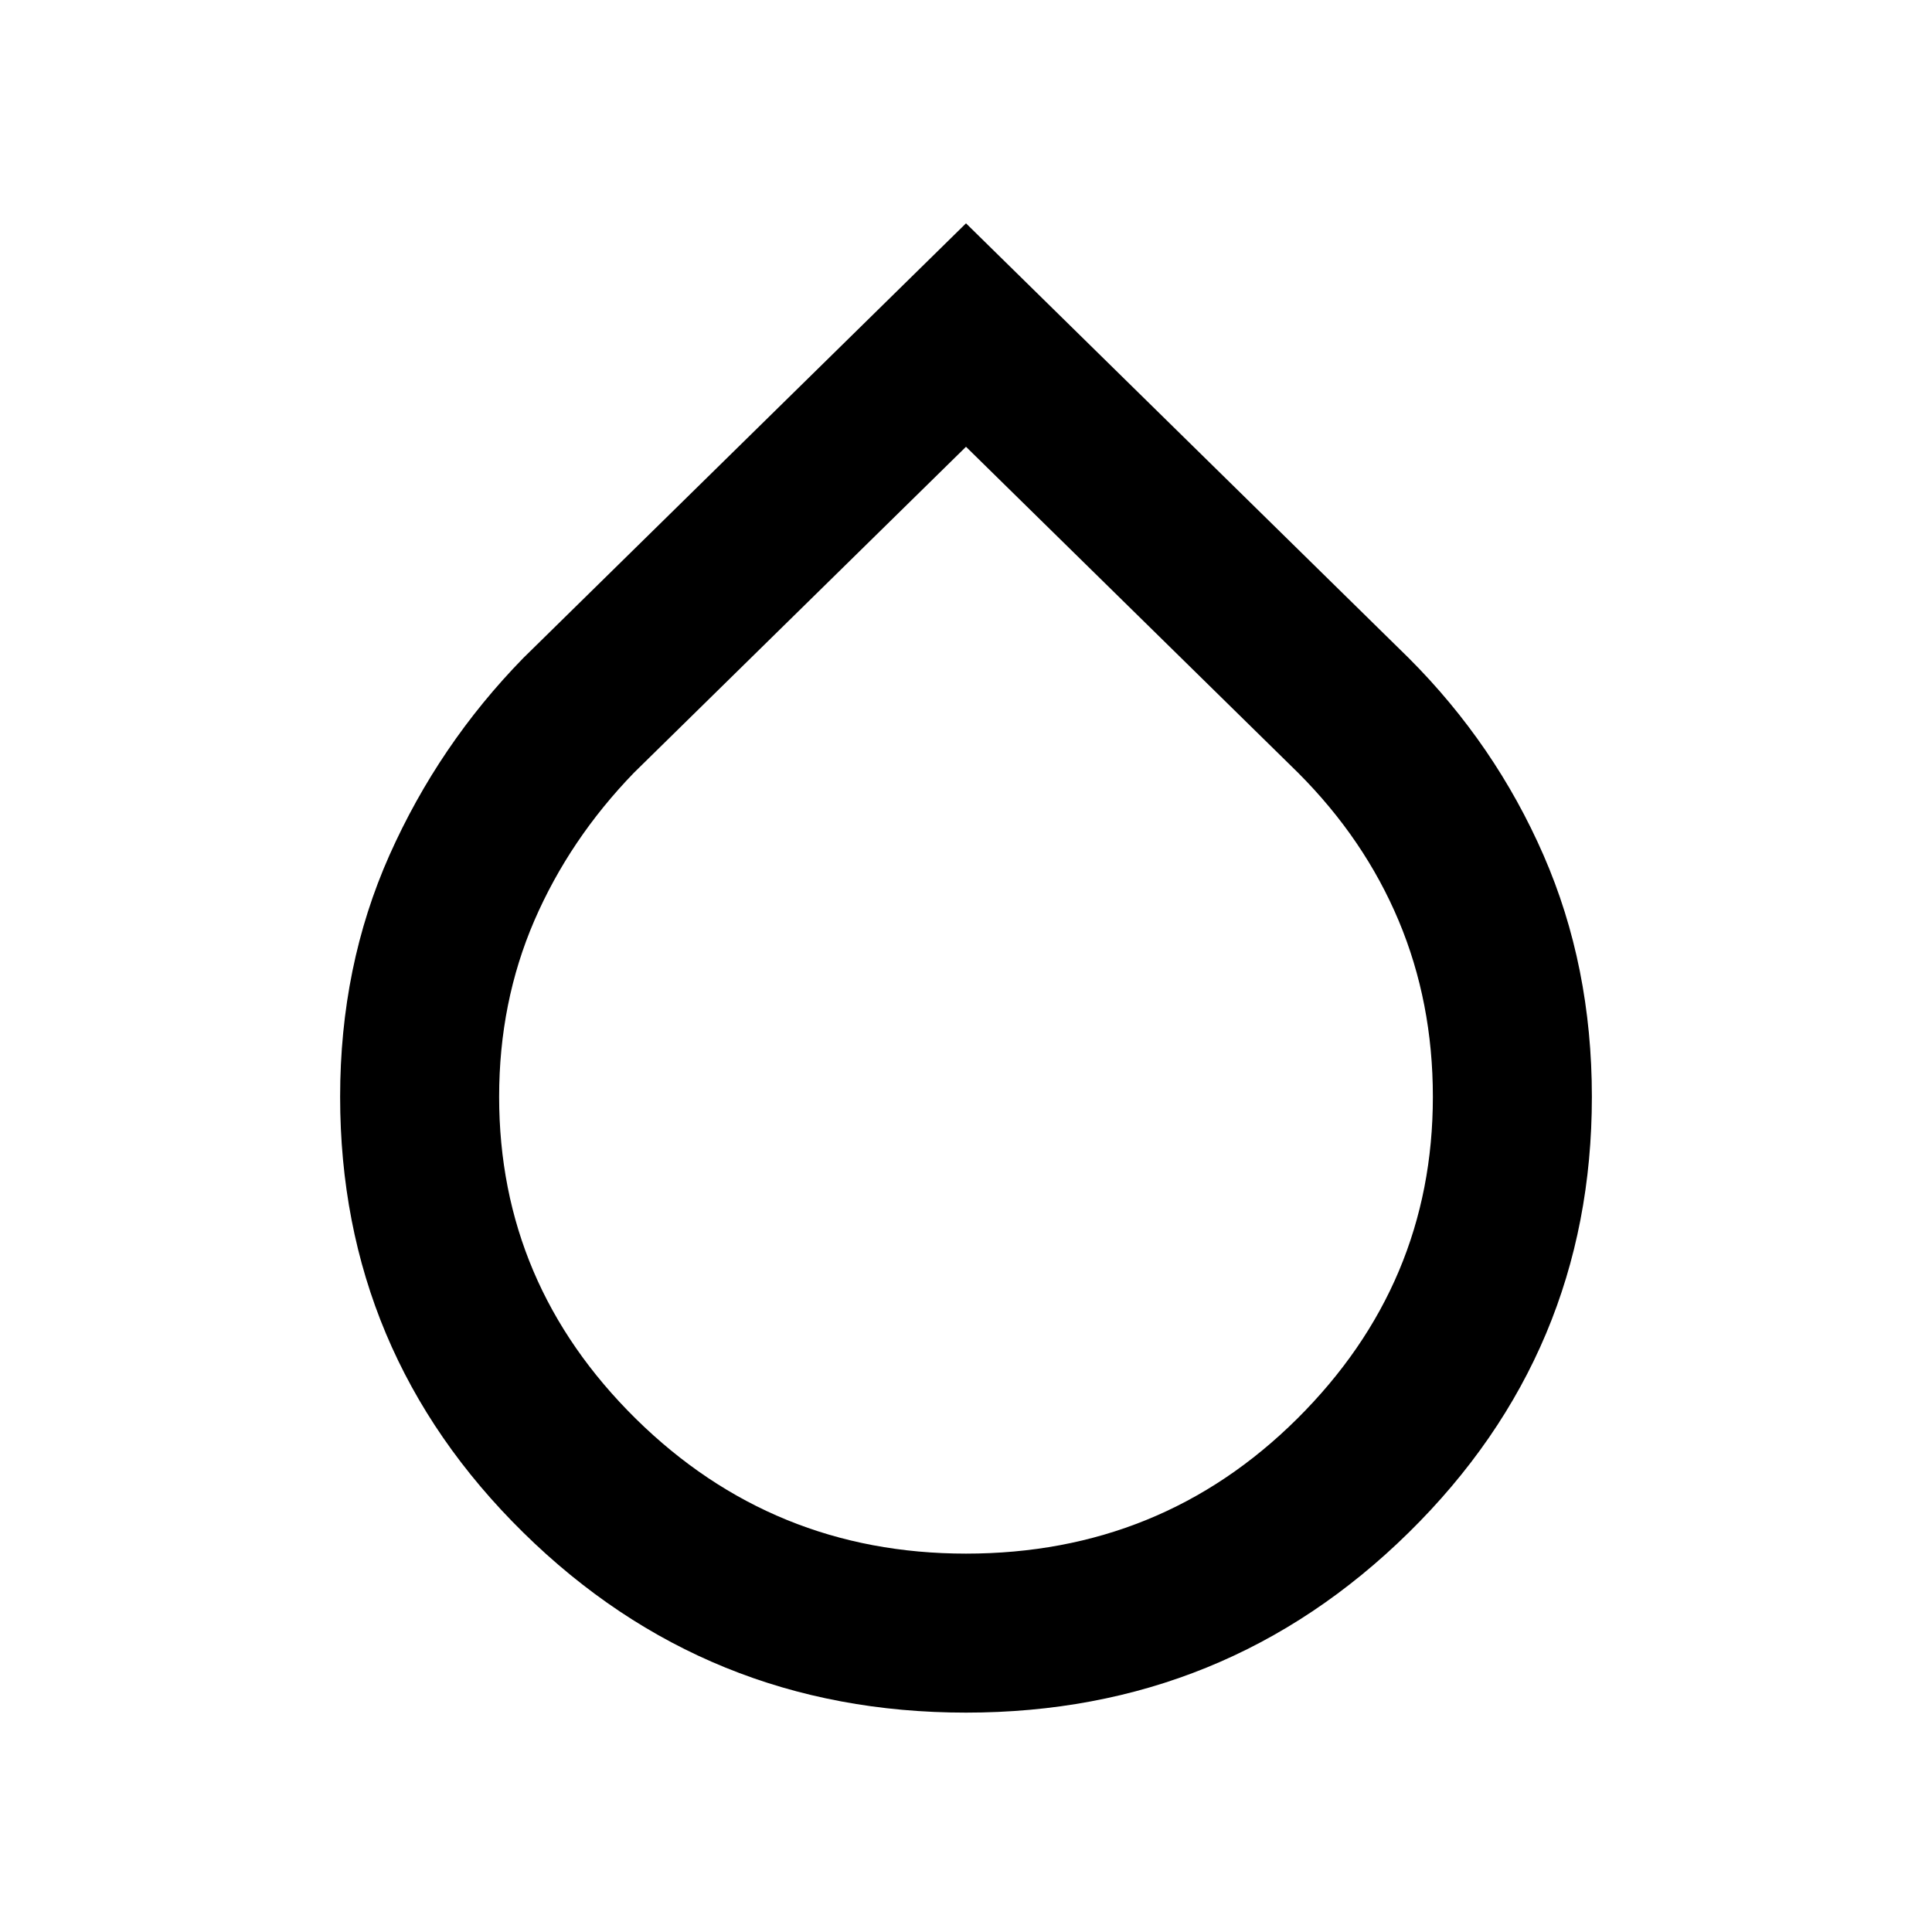 <svg xmlns="http://www.w3.org/2000/svg" height="20" width="20"><path d="M10 17.729q-2.688 0-4.583-1.864Q3.521 14 3.521 11.354q0-1.354.51-2.5.511-1.146 1.386-2.042L10 2.312l4.583 4.5q.896.896 1.396 2.042.5 1.146.5 2.5 0 2.646-1.896 4.511-1.895 1.864-4.583 1.864Zm0-13.104L6.562 8q-.666.688-1.031 1.531-.364.844-.364 1.823 0 1.938 1.416 3.334Q8 16.083 10 16.083q2.021 0 3.427-1.395 1.406-1.396 1.406-3.334 0-.979-.354-1.823-.354-.843-1.041-1.531Z"/></svg>
